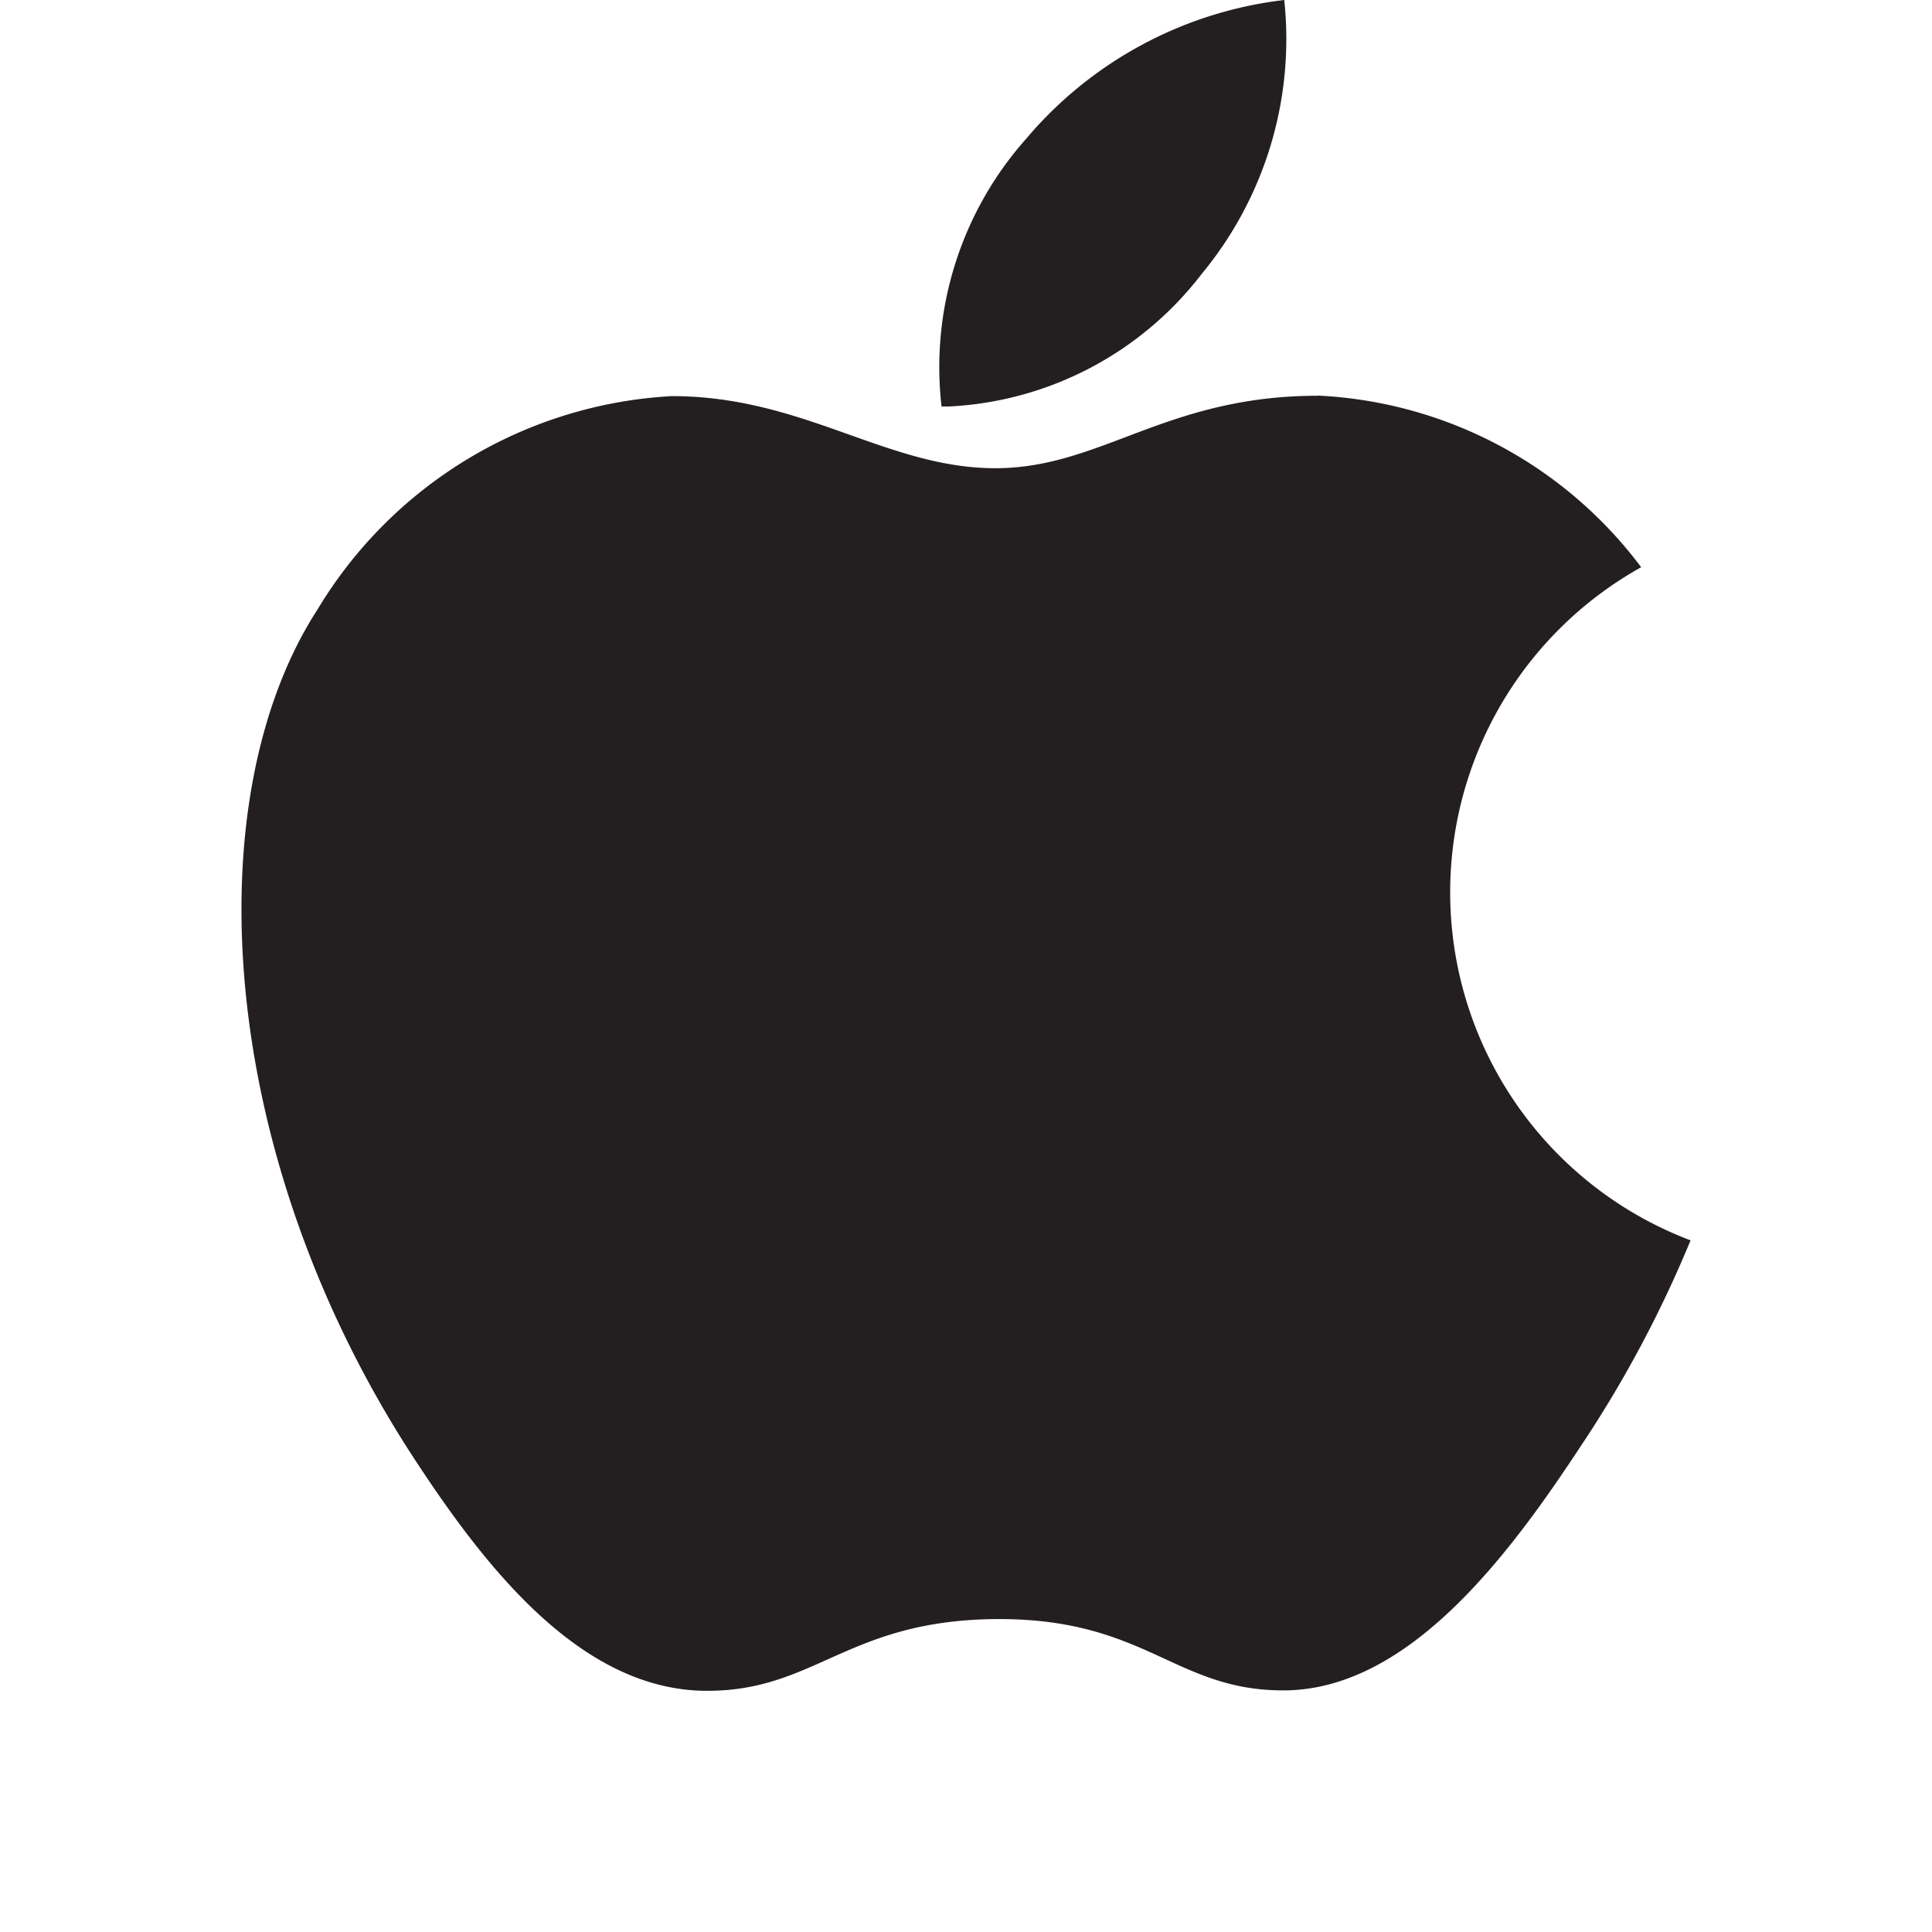 <svg id="IconAppleStore" xmlns="http://www.w3.org/2000/svg" width="32" height="32" viewBox="0 0 32 32">
  <rect id="Retângulo_1554" data-name="Retângulo 1554" width="32" height="32" fill="none" opacity="0"/>
  <g id="logo-apple" transform="translate(-59.981 -32)">
    <path id="Caminho_414" data-name="Caminho 414" d="M81.807,136.86c-2.521,0-3.586,1.2-5.341,1.2-1.8,0-3.173-1.194-5.357-1.194a7.309,7.309,0,0,0-5.866,3.529c-2.033,3.136-1.688,9.041,1.6,14.072,1.178,1.8,2.751,3.821,4.814,3.843H71.7c1.793,0,2.325-1.174,4.793-1.188h.038c2.431,0,2.918,1.181,4.7,1.181h.038c2.063-.022,3.72-2.26,4.9-4.054a19.505,19.505,0,0,0,1.813-3.4,6.164,6.164,0,0,1-.818-11.149,7.11,7.11,0,0,0-5.363-2.843Z" transform="translate(0 -98.305)" fill="#231f20"/>
    <path id="Caminho_415" data-name="Caminho 415" d="M254.209,32a6.6,6.6,0,0,0-4.276,2.3,5.691,5.691,0,0,0-1.4,4.433h.12a5.622,5.622,0,0,0,4.188-2.195A6.1,6.1,0,0,0,254.209,32Z" transform="translate(-172.957)" fill="#231f20"/>
  </g>
</svg>
